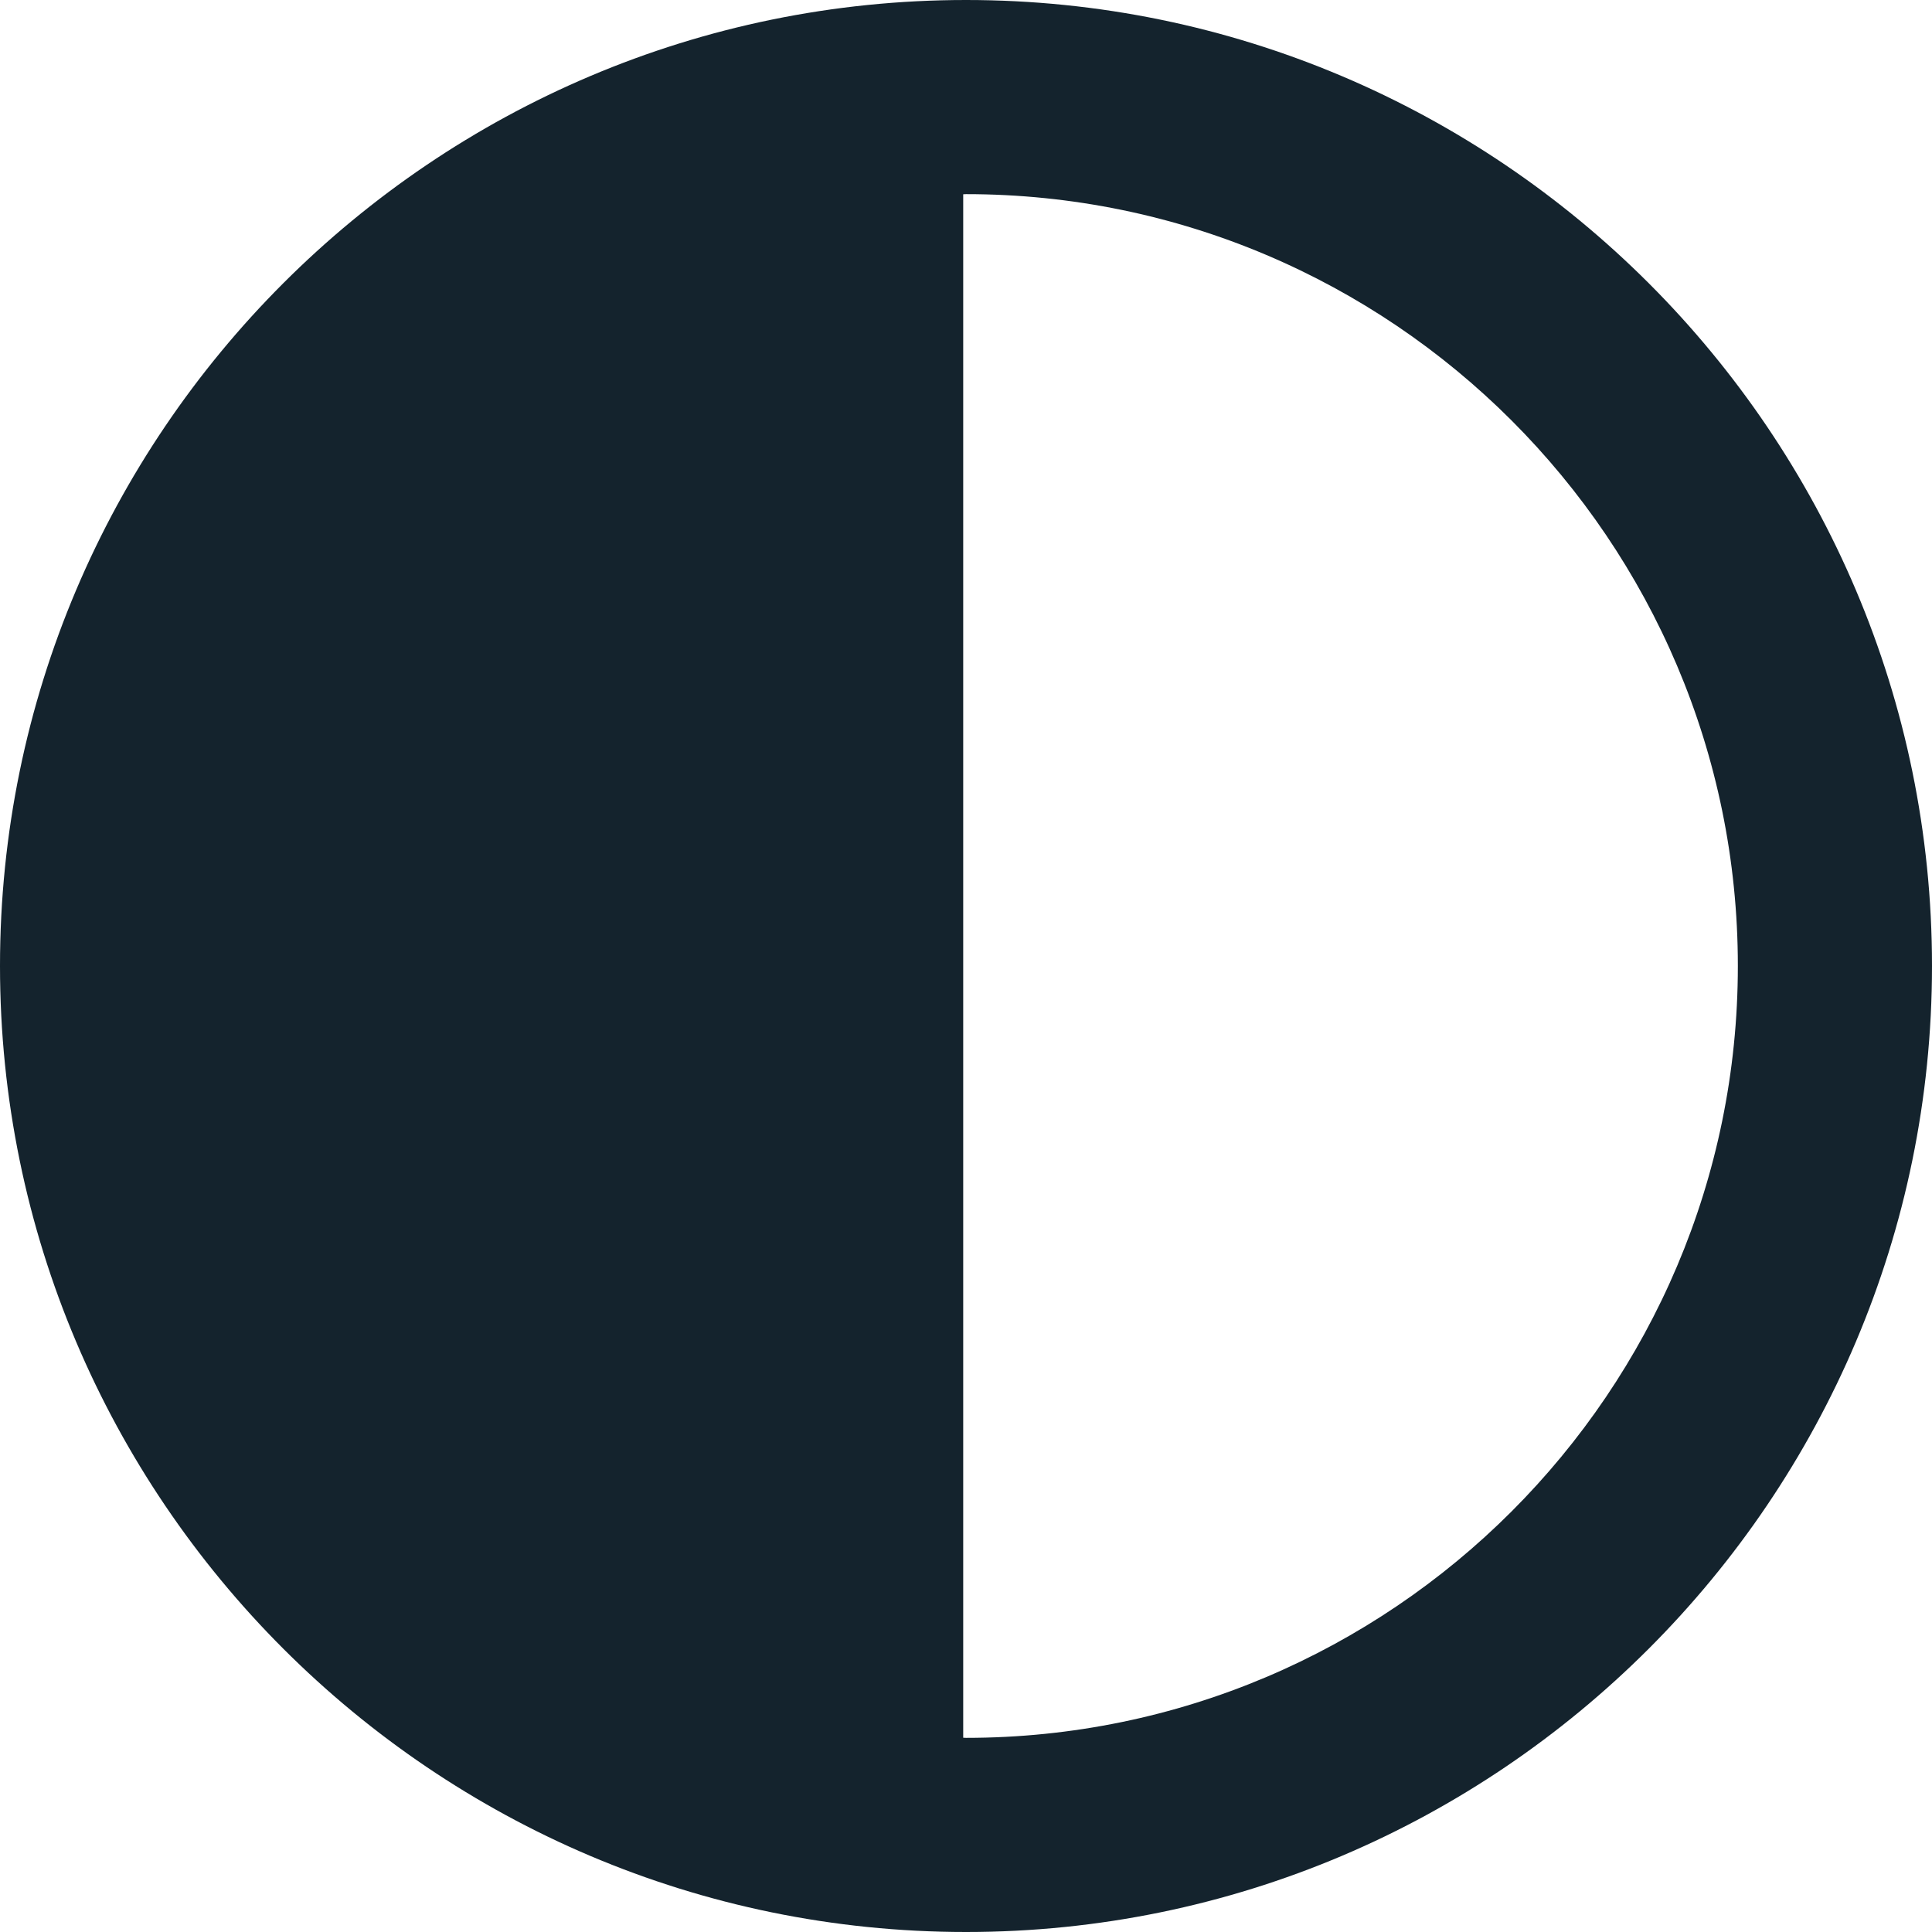 <svg width="92" height="92" viewBox="0 0 92 92" fill="none" xmlns="http://www.w3.org/2000/svg">
<path d="M46.002 0C20.639 0 0 20.632 0 45.995C0 71.362 20.639 92 46.002 92C71.365 92 92 71.362 92 45.995C92 20.632 71.365 0 46.002 0ZM46.002 82.755C45.957 82.755 45.911 82.749 45.867 82.749V9.251C45.911 9.251 45.957 9.245 46.002 9.245C66.267 9.245 82.755 25.73 82.755 45.995C82.755 66.264 66.267 82.755 46.002 82.755Z" fill="#14232D"/>
</svg>
